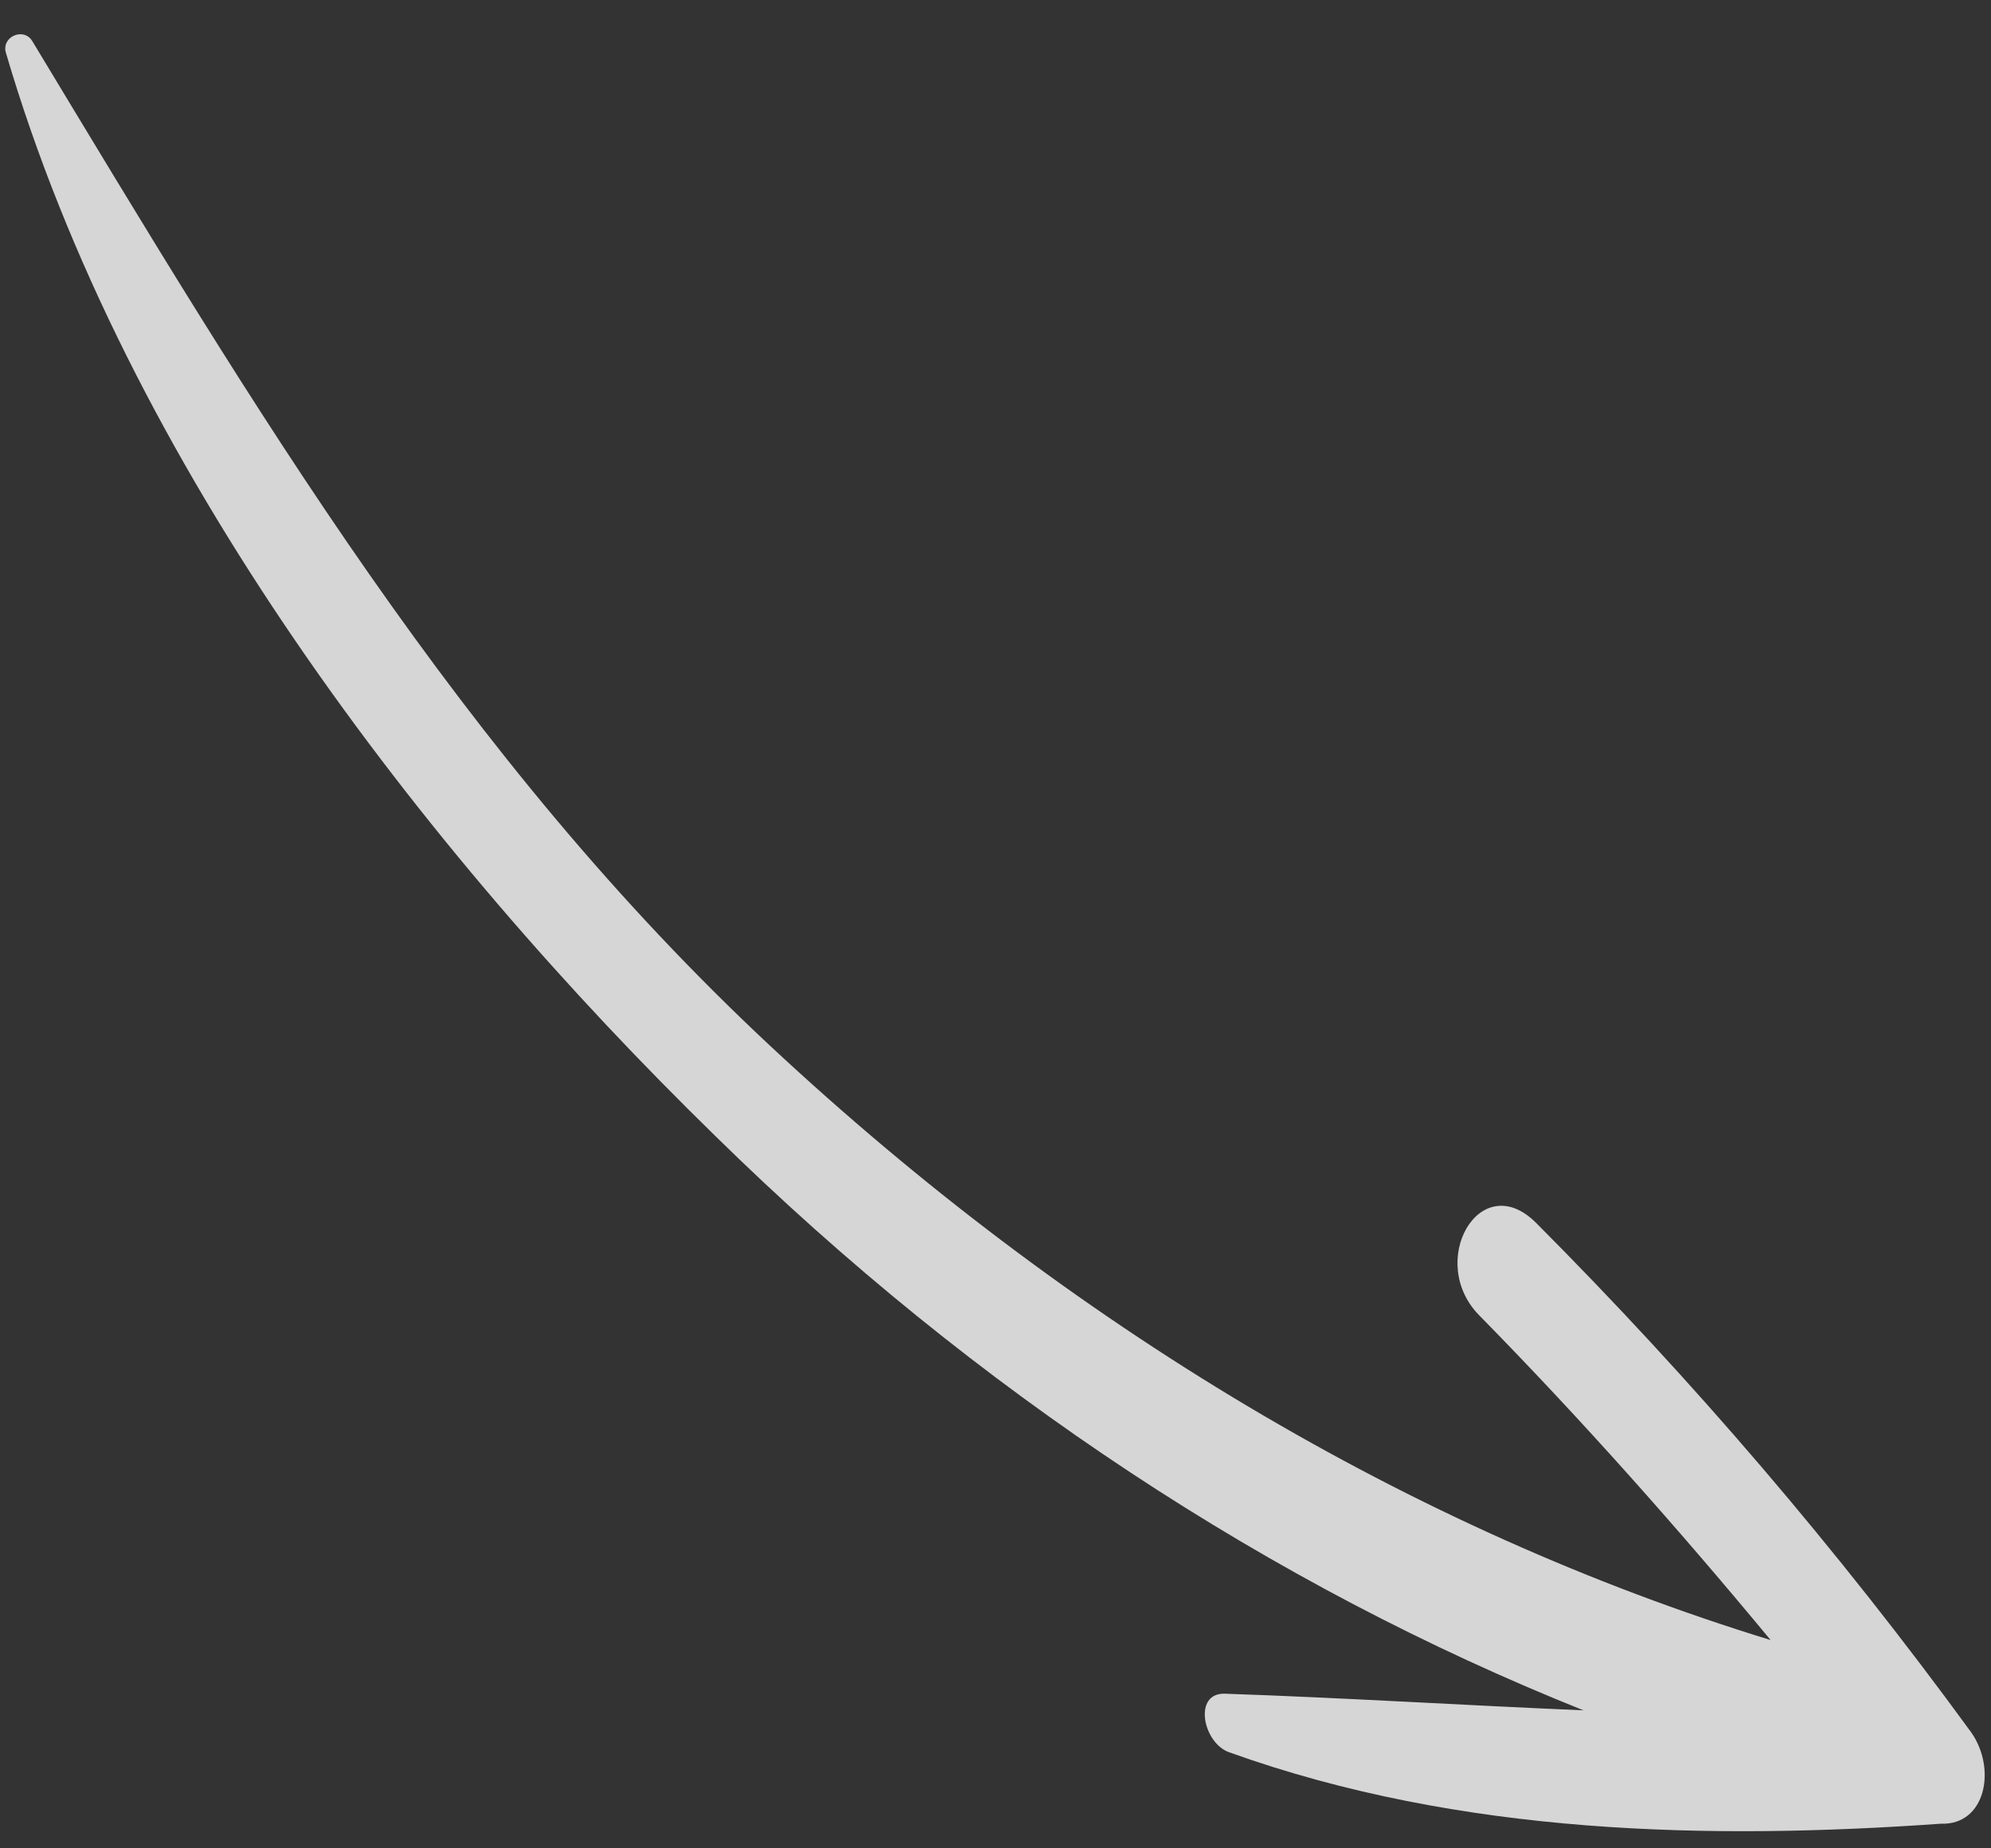 <svg width="42" height="39" viewBox="0 0 42 39" fill="none" xmlns="http://www.w3.org/2000/svg">
<rect x="0" y="0" width="42" height="39" fill="#333333" stroke="none"/>
<path d="M41.581 36.551C38.744 32.66 35.701 29.113 32.405 25.804C31.217 24.614 30.065 26.643 31.23 27.78C33.361 29.952 35.387 32.233 37.351 34.605C29.788 32.286 22.575 27.972 16.244 22.065C9.734 15.983 5.401 8.689 0.681 0.867C0.498 0.567 0.027 0.775 0.124 1.112C2.68 9.823 8.906 17.934 15.089 23.969C20.578 29.359 26.83 33.461 33.404 36.088C30.904 35.983 28.381 35.824 25.838 35.737C25.165 35.716 25.372 36.767 25.921 36.97C30.839 38.739 36.139 38.819 40.947 38.48C41.882 38.513 42.126 37.326 41.581 36.551Z" fill="white" fill-opacity="0.8"/>
</svg>

